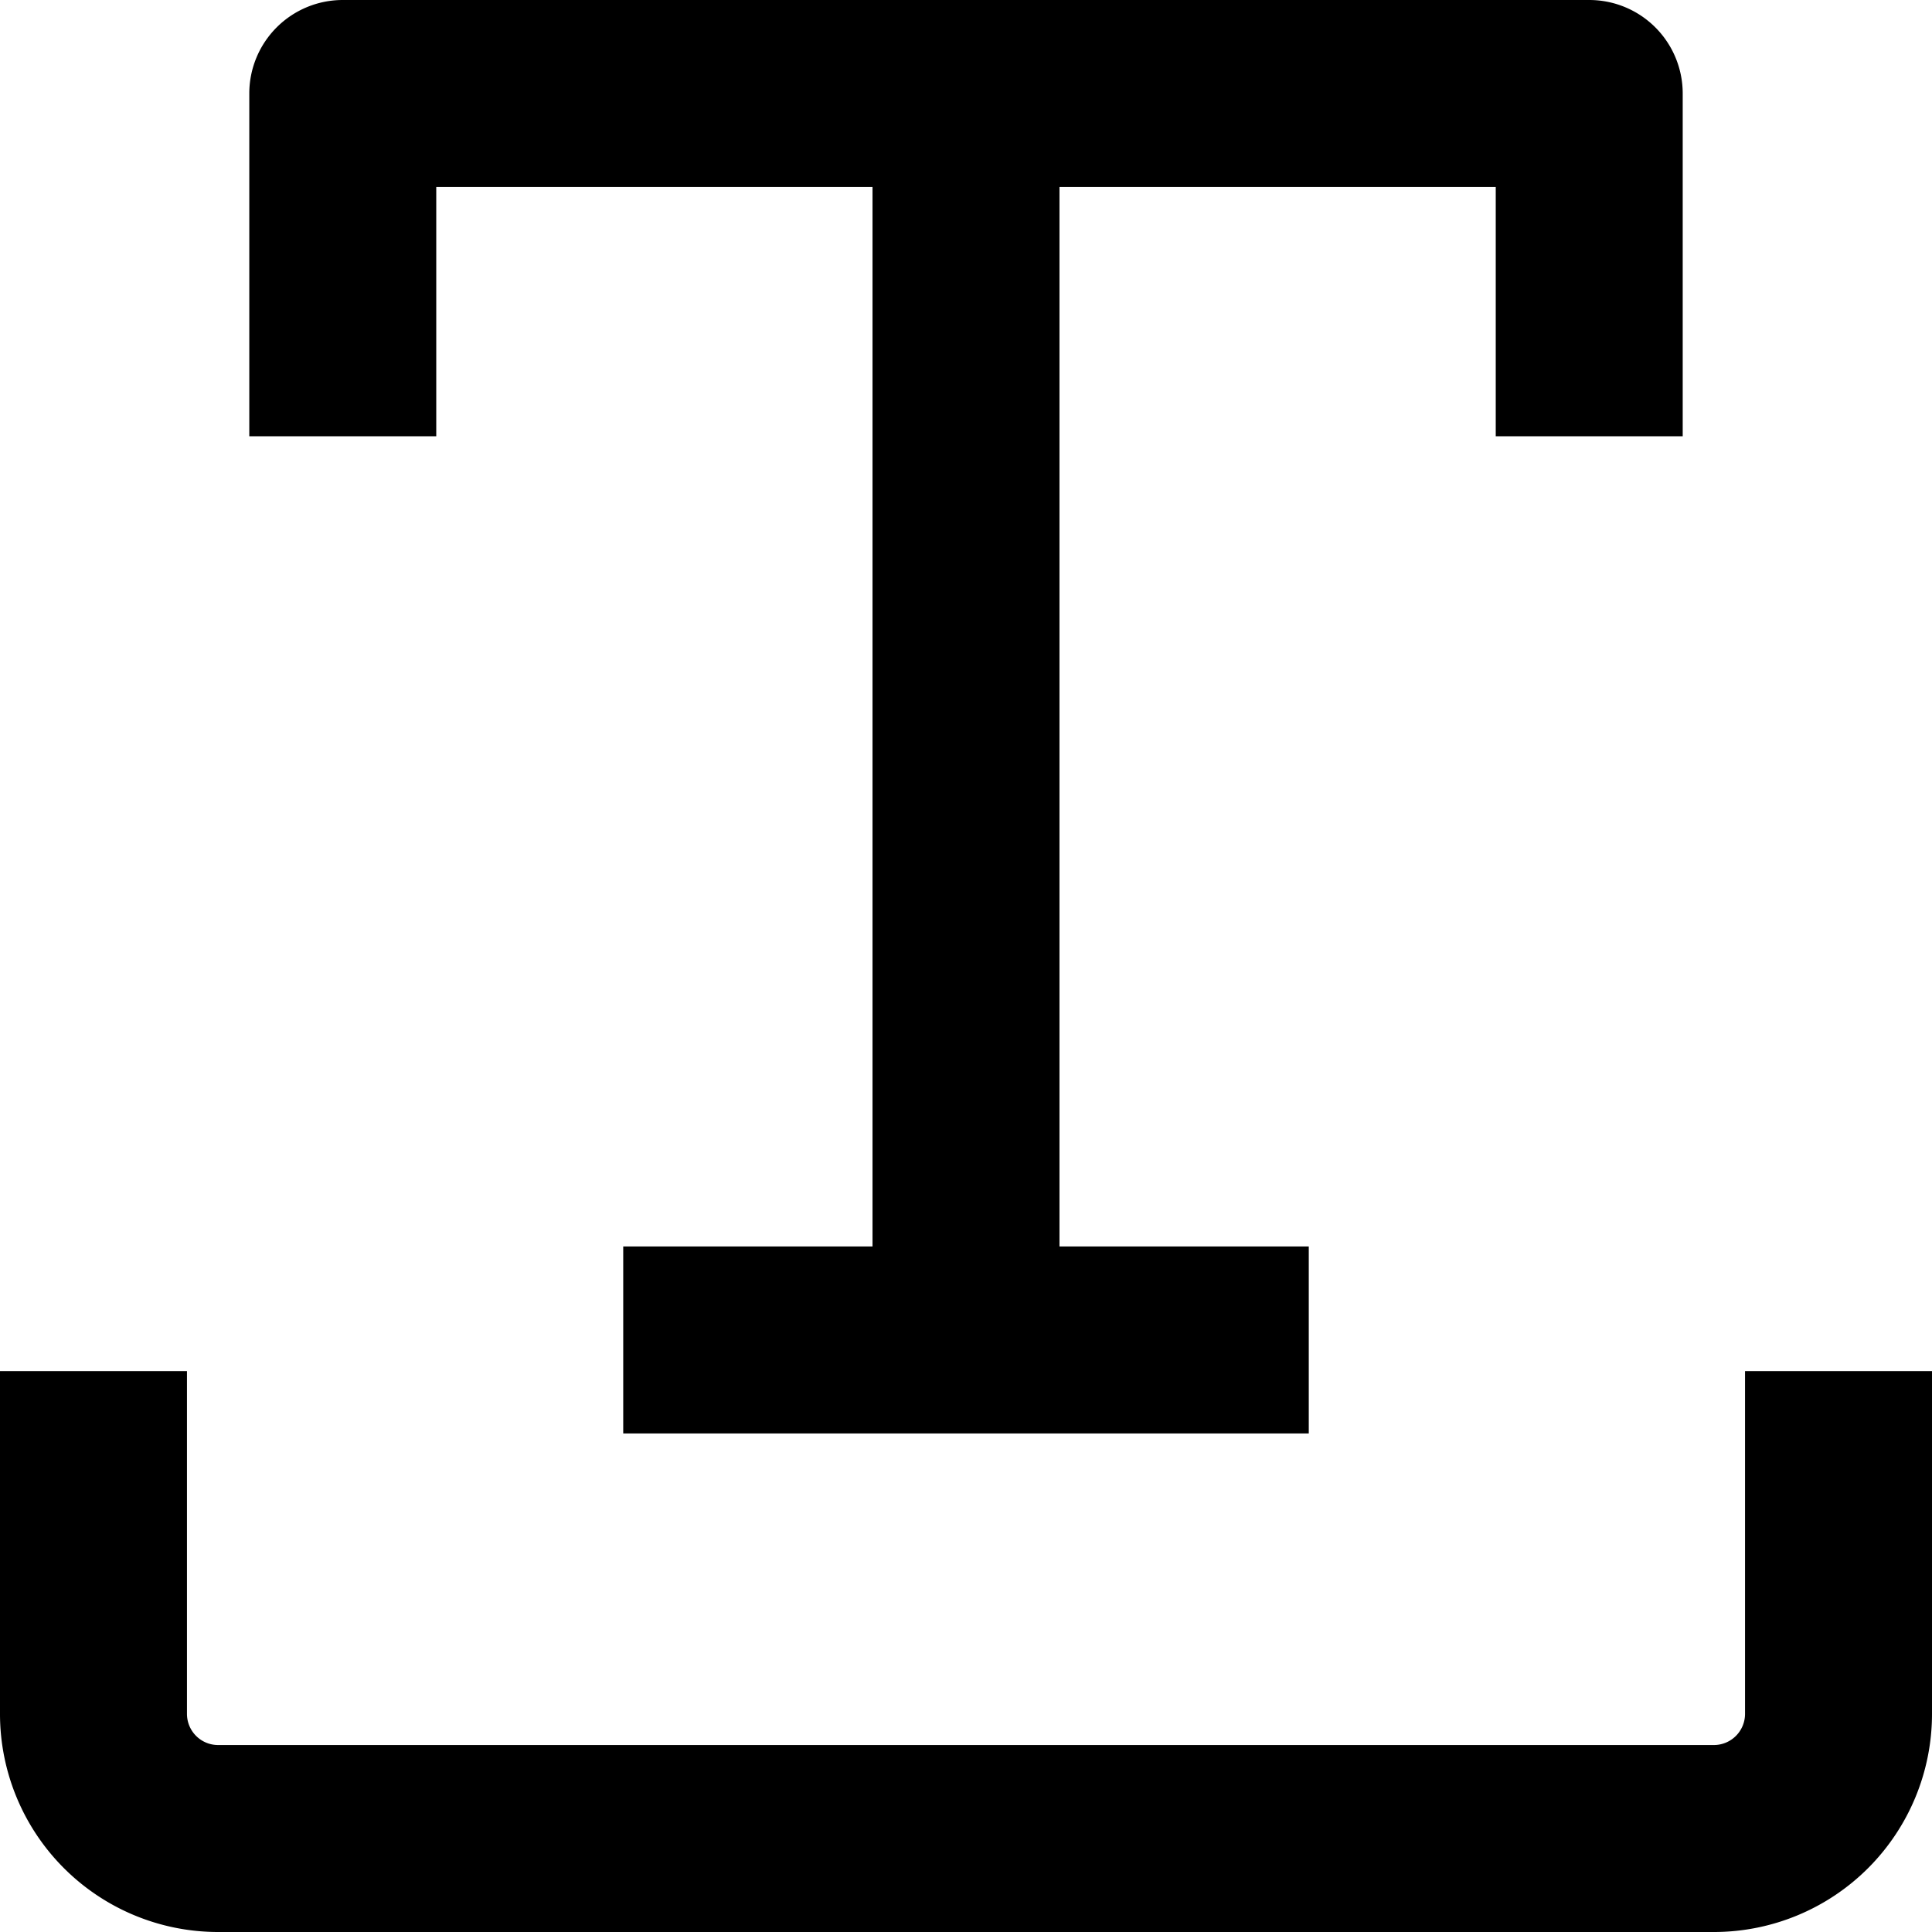<svg xmlns="http://www.w3.org/2000/svg" viewBox="0 0 62 62"><g id="Layer_2" data-name="Layer 2"><g id="Layer_1-2" data-name="Layer 1"><path d="M54,14V3a3,3,0,0,0-3-3H11A3,3,0,0,0,8,3V14h6V6H28V40H20v6H42V40H34V6H48v8Z"/><path d="M56,55a1,1,0,0,1-1,1H7a1,1,0,0,1-1-1V44H0V55a7,7,0,0,0,7,7H55a7,7,0,0,0,7-7V44H56Z"/></g></g></svg>